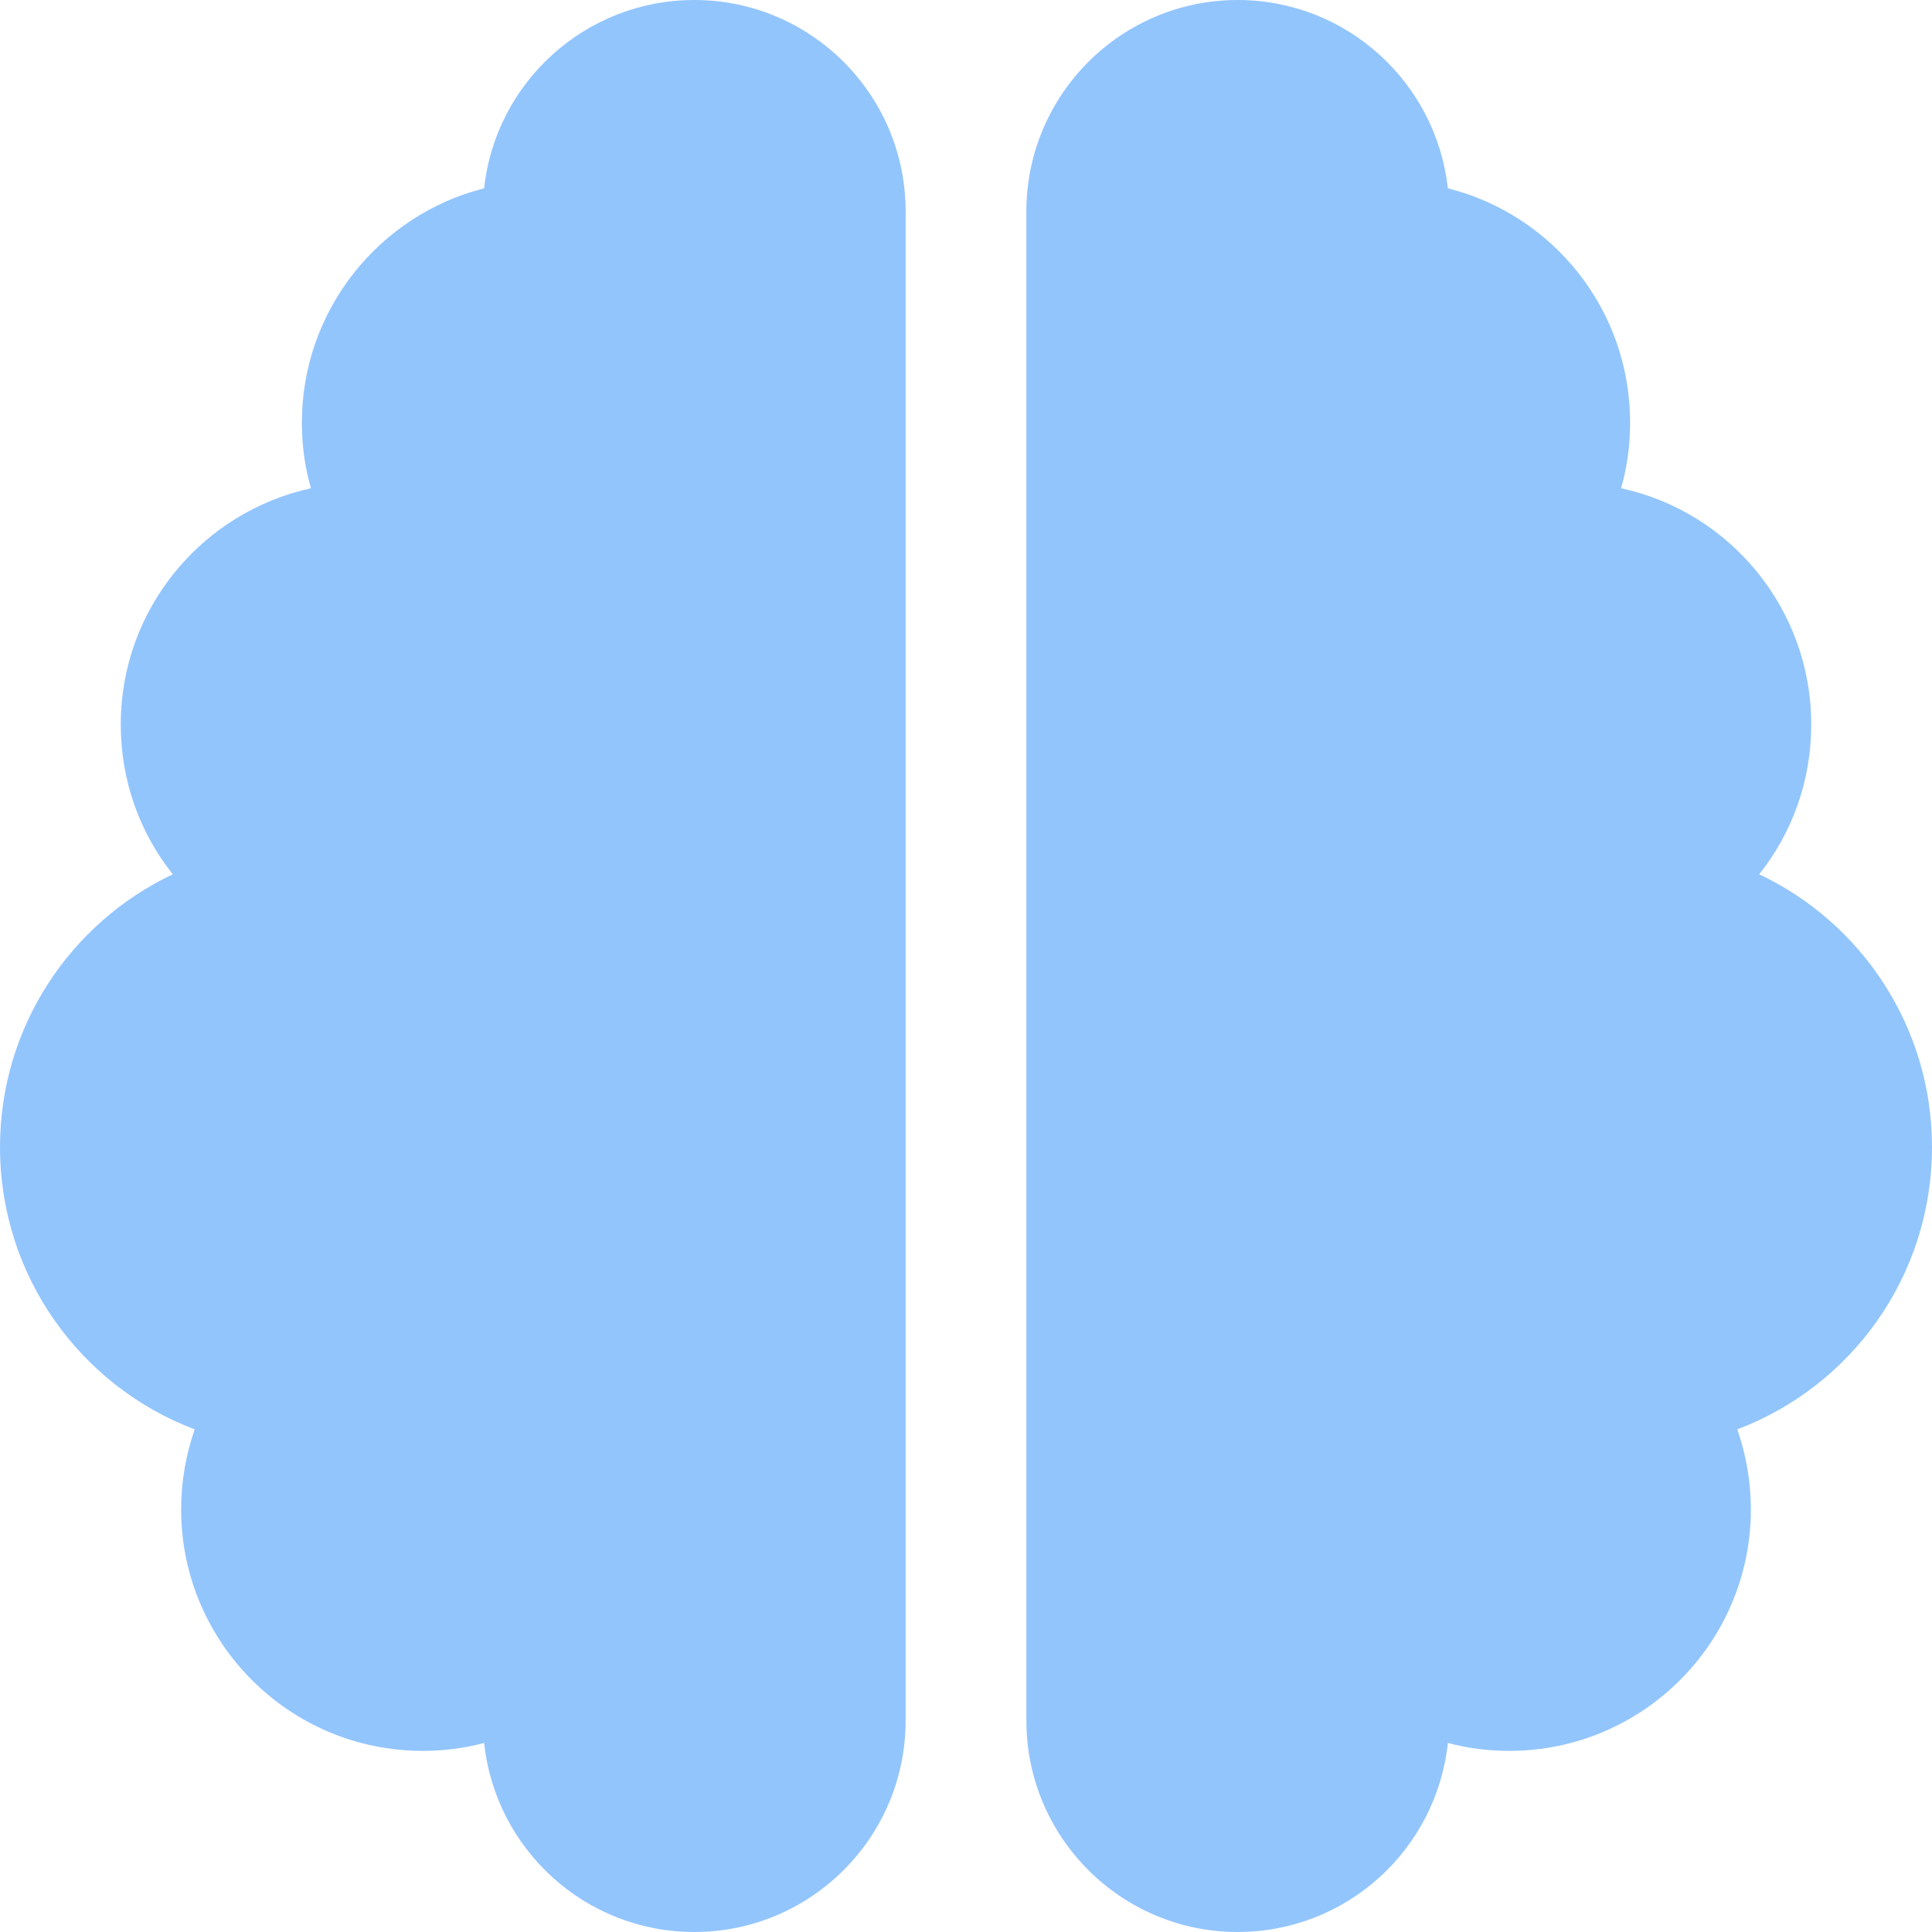 <svg width="36" height="36" viewBox="0 0 36 36" fill="none" xmlns="http://www.w3.org/2000/svg">
<g clip-path="url(#clip0_3_34109)">
<path d="M12.938 0C15.11 0 16.875 1.765 16.875 3.938V32.062C16.875 34.235 15.11 36 12.938 36C10.905 36 9.232 34.46 9.021 32.477C8.655 32.576 8.269 32.625 7.875 32.625C5.393 32.625 3.375 30.607 3.375 28.125C3.375 27.605 3.466 27.098 3.628 26.634C1.505 25.833 0 23.78 0 21.375C0 19.132 1.315 17.191 3.22 16.291C2.609 15.525 2.25 14.555 2.25 13.5C2.25 11.341 3.769 9.541 5.794 9.098C5.681 8.712 5.625 8.297 5.625 7.875C5.625 5.773 7.073 4.001 9.021 3.509C9.232 1.54 10.905 0 12.938 0ZM23.062 0C25.095 0 26.761 1.54 26.979 3.509C28.934 4.001 30.375 5.766 30.375 7.875C30.375 8.297 30.319 8.712 30.206 9.098C32.231 9.534 33.75 11.341 33.75 13.5C33.75 14.555 33.391 15.525 32.78 16.291C34.685 17.191 36 19.132 36 21.375C36 23.78 34.495 25.833 32.372 26.634C32.534 27.098 32.625 27.605 32.625 28.125C32.625 30.607 30.607 32.625 28.125 32.625C27.731 32.625 27.345 32.576 26.979 32.477C26.768 34.46 25.095 36 23.062 36C20.89 36 19.125 34.235 19.125 32.062V3.938C19.125 1.765 20.89 0 23.062 0Z" fill="#93C5FD"/>
</g>
<defs>
<clipPath id="clip0_3_34109">
<path d="M0 0H36V36H0V0Z" fill="white"/>
</clipPath>
</defs>
</svg>
